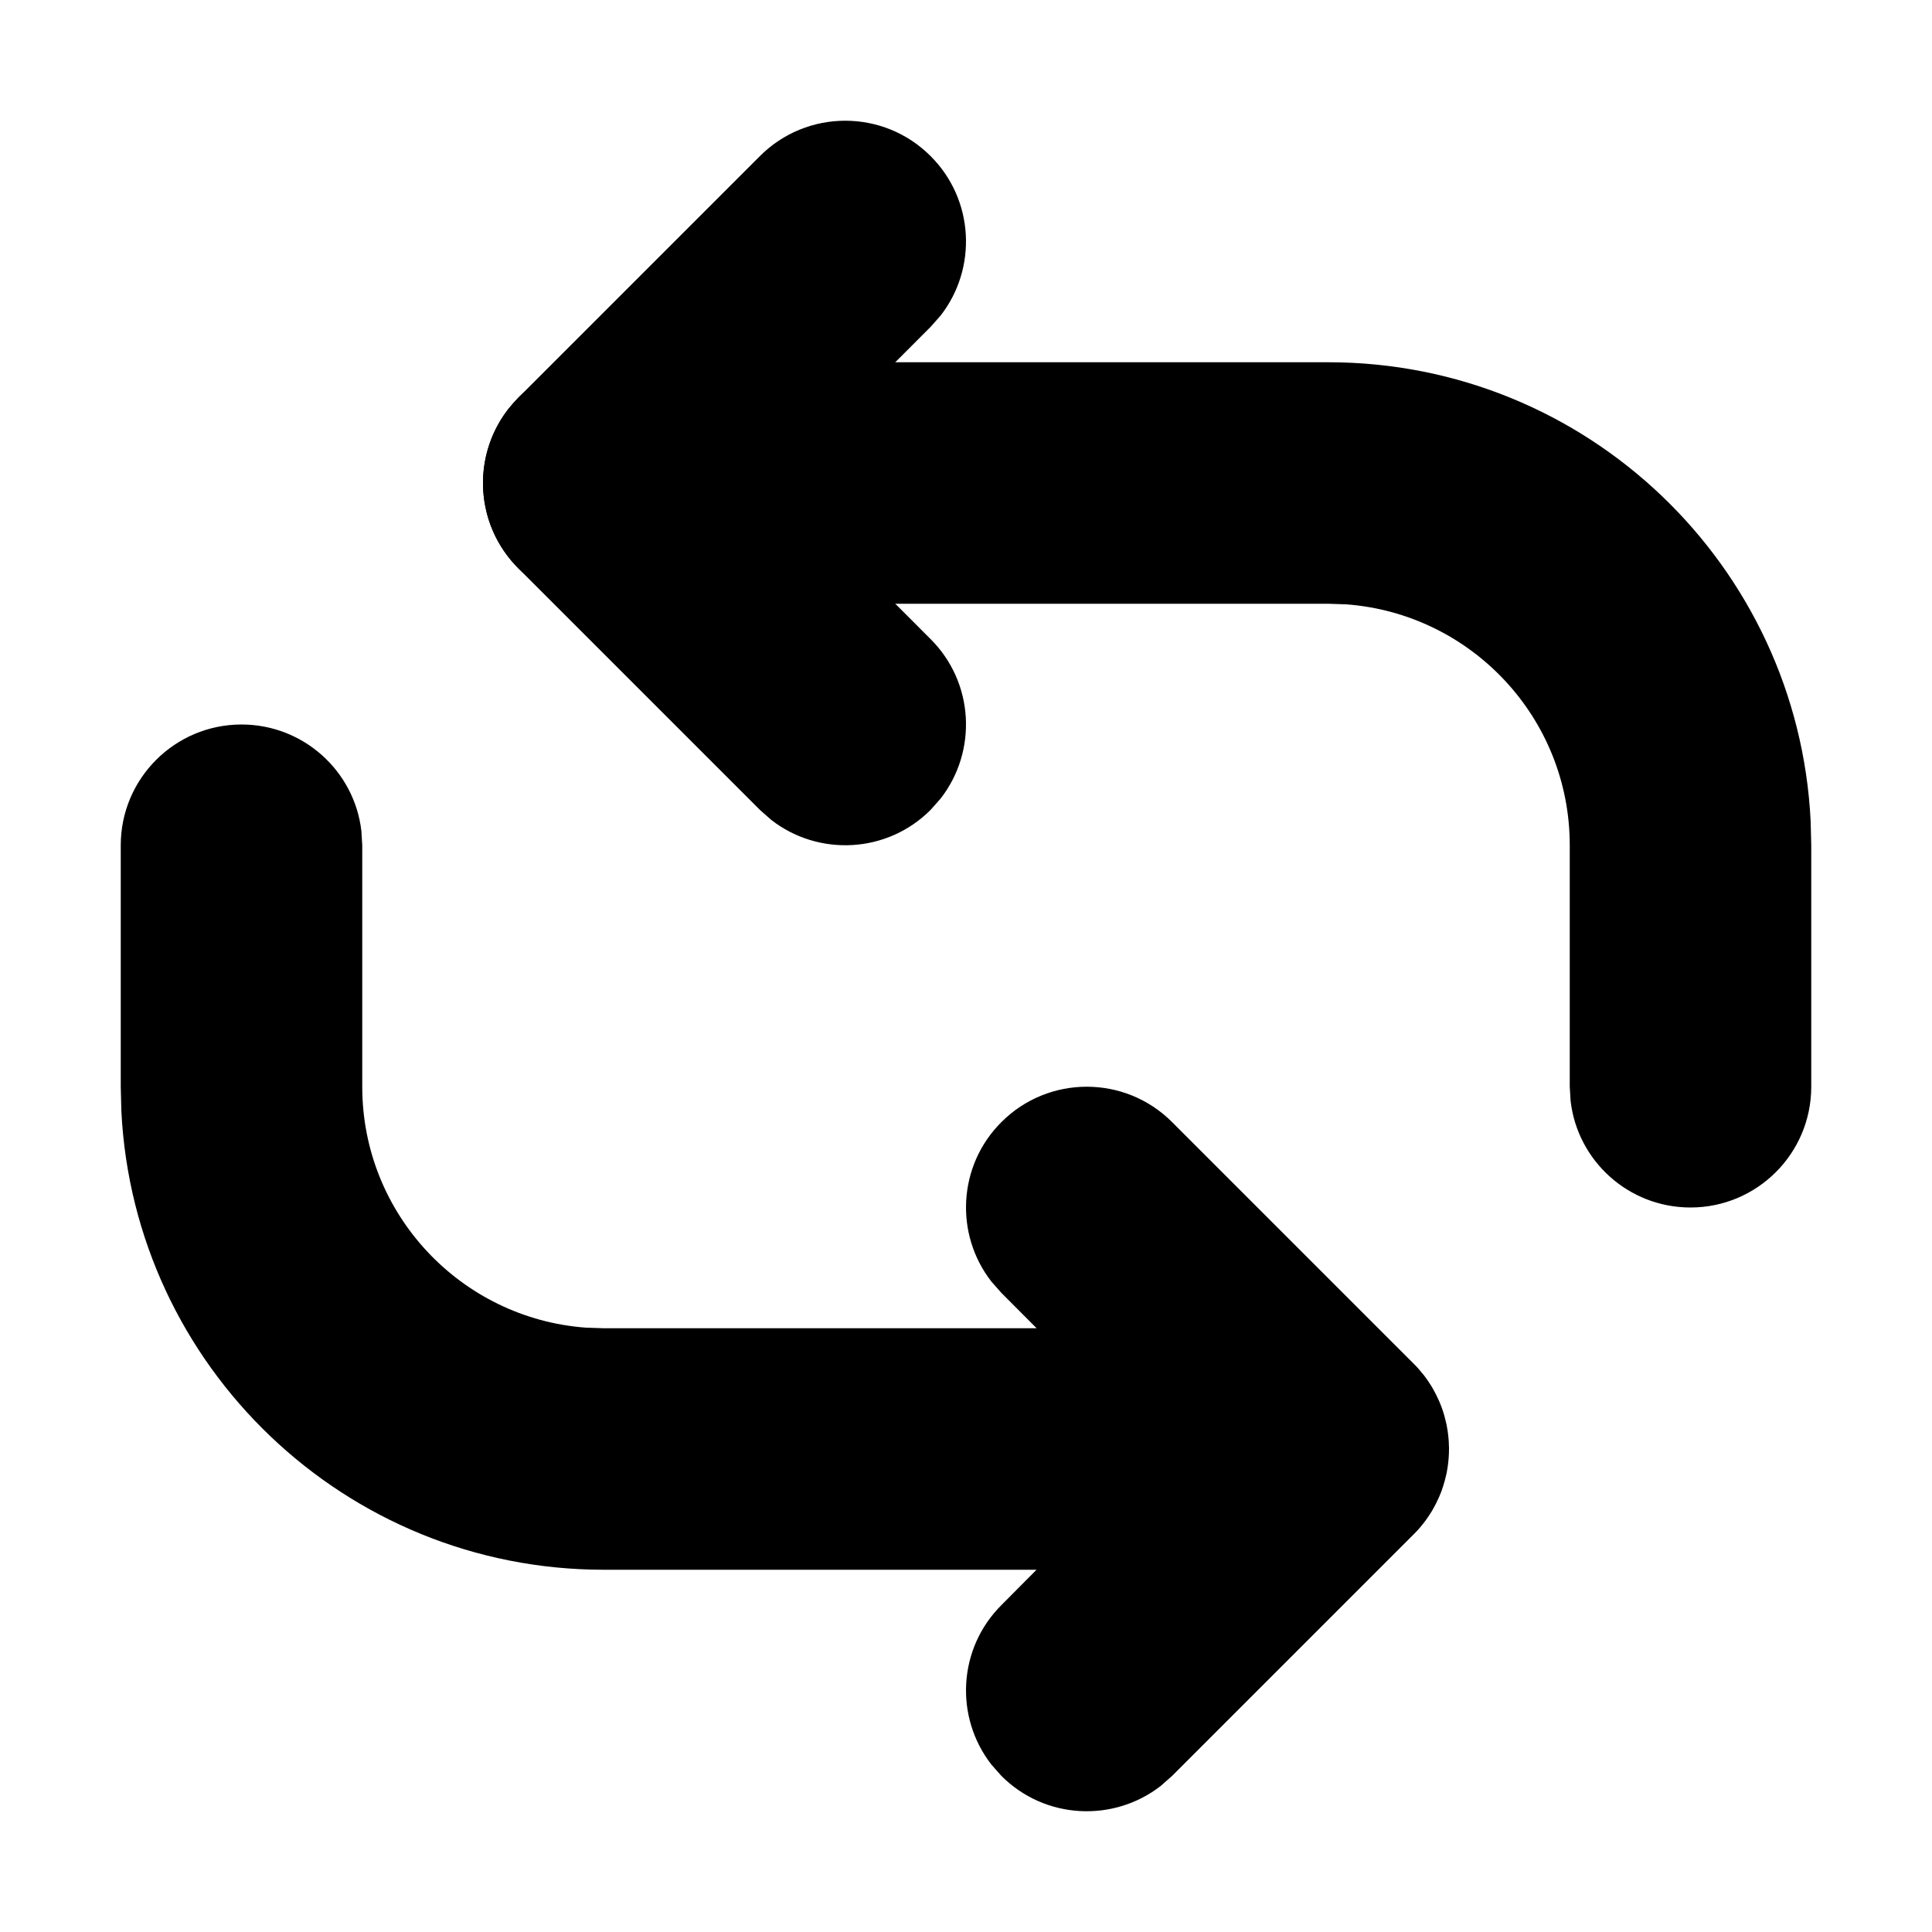 <?xml version="1.0" encoding="UTF-8"?>
<svg width="16px" height="16px" viewBox="0 0 16 16" version="1.1" xmlns="http://www.w3.org/2000/svg" xmlns:xlink="http://www.w3.org/1999/xlink">
    <title>ic_loop</title>
    <g id="ic_loop" stroke="none" stroke-width="1" fill="none" fill-rule="evenodd">
        <path d="M2,6 C2.513,6 2.936,6.386 2.993,6.883 L3,7 L3,9 C3,10.054 3.816,10.918 4.851,10.995 L5,11 L8.585,11 L8.293,10.707 L8.21,10.613 C7.905,10.221 7.932,9.653 8.293,9.293 C8.683,8.902 9.317,8.902 9.707,9.293 L9.707,9.293 L11.707,11.293 C11.736,11.321 11.762,11.352 11.787,11.383 C11.791,11.388 11.792,11.389 11.793,11.39 C11.815,11.419 11.835,11.448 11.854,11.479 C11.861,11.491 11.869,11.504 11.875,11.516 C11.886,11.536 11.897,11.556 11.906,11.577 C11.914,11.594 11.922,11.611 11.929,11.629 C11.937,11.648 11.944,11.668 11.95,11.687 C11.955,11.702 11.96,11.718 11.964,11.734 C11.97,11.756 11.975,11.777 11.98,11.799 C11.983,11.817 11.986,11.834 11.989,11.852 C11.992,11.871 11.994,11.892 11.996,11.913 C11.998,11.932 11.999,11.95 11.999,11.968 C12,11.978 12,11.989 12,12 L11.999,12.033 C11.999,12.05 11.998,12.067 11.996,12.084 L12,12 C12,12.051 11.996,12.1 11.989,12.149 C11.986,12.166 11.983,12.183 11.98,12.201 C11.975,12.223 11.97,12.244 11.964,12.266 C11.96,12.281 11.955,12.297 11.95,12.312 C11.944,12.332 11.937,12.352 11.929,12.371 C11.922,12.389 11.914,12.406 11.906,12.423 C11.897,12.444 11.886,12.464 11.875,12.484 C11.869,12.496 11.861,12.509 11.854,12.521 C11.838,12.546 11.822,12.571 11.804,12.595 C11.775,12.634 11.743,12.672 11.707,12.707 L11.787,12.617 C11.785,12.62 11.783,12.623 11.78,12.625 L11.707,12.707 L9.707,14.707 L9.613,14.79 C9.221,15.095 8.653,15.068 8.293,14.707 L8.293,14.707 L8.21,14.613 C7.905,14.221 7.932,13.653 8.293,13.293 L8.293,13.293 L8.584,13 L5,13 C2.858,13 1.109,11.316 1.005,9.2 L1,9 L1,7 C1,6.448 1.448,6 2,6 Z M11,3 C13.142,3 14.891,4.684 14.995,6.8 L15,7 L15,9 C15,9.552 14.552,10 14,10 C13.487,10 13.064,9.614 13.007,9.117 L13,9 L13,7 C13,5.946 12.184,5.082 11.149,5.005 L11,5 L5,5 C4.448,5 4,4.552 4,4 C4,3.487 4.386,3.064 4.883,3.007 L5,3 L11,3 Z" id="Combined-Shape" fill="#000000" fill-rule="nonzero"></path>
        <path d="M6.293,1.293 C6.683,0.902 7.317,0.902 7.707,1.293 C8.068,1.653 8.095,2.221 7.79,2.613 L7.707,2.707 L6.415,4 L7.707,5.293 C8.068,5.653 8.095,6.221 7.79,6.613 L7.707,6.707 C7.347,7.068 6.779,7.095 6.387,6.79 L6.293,6.707 L4.293,4.707 C3.932,4.347 3.905,3.779 4.21,3.387 L4.293,3.293 L6.293,1.293 Z" id="Path-19" fill="#000000" fill-rule="nonzero"></path>
    </g>
</svg>